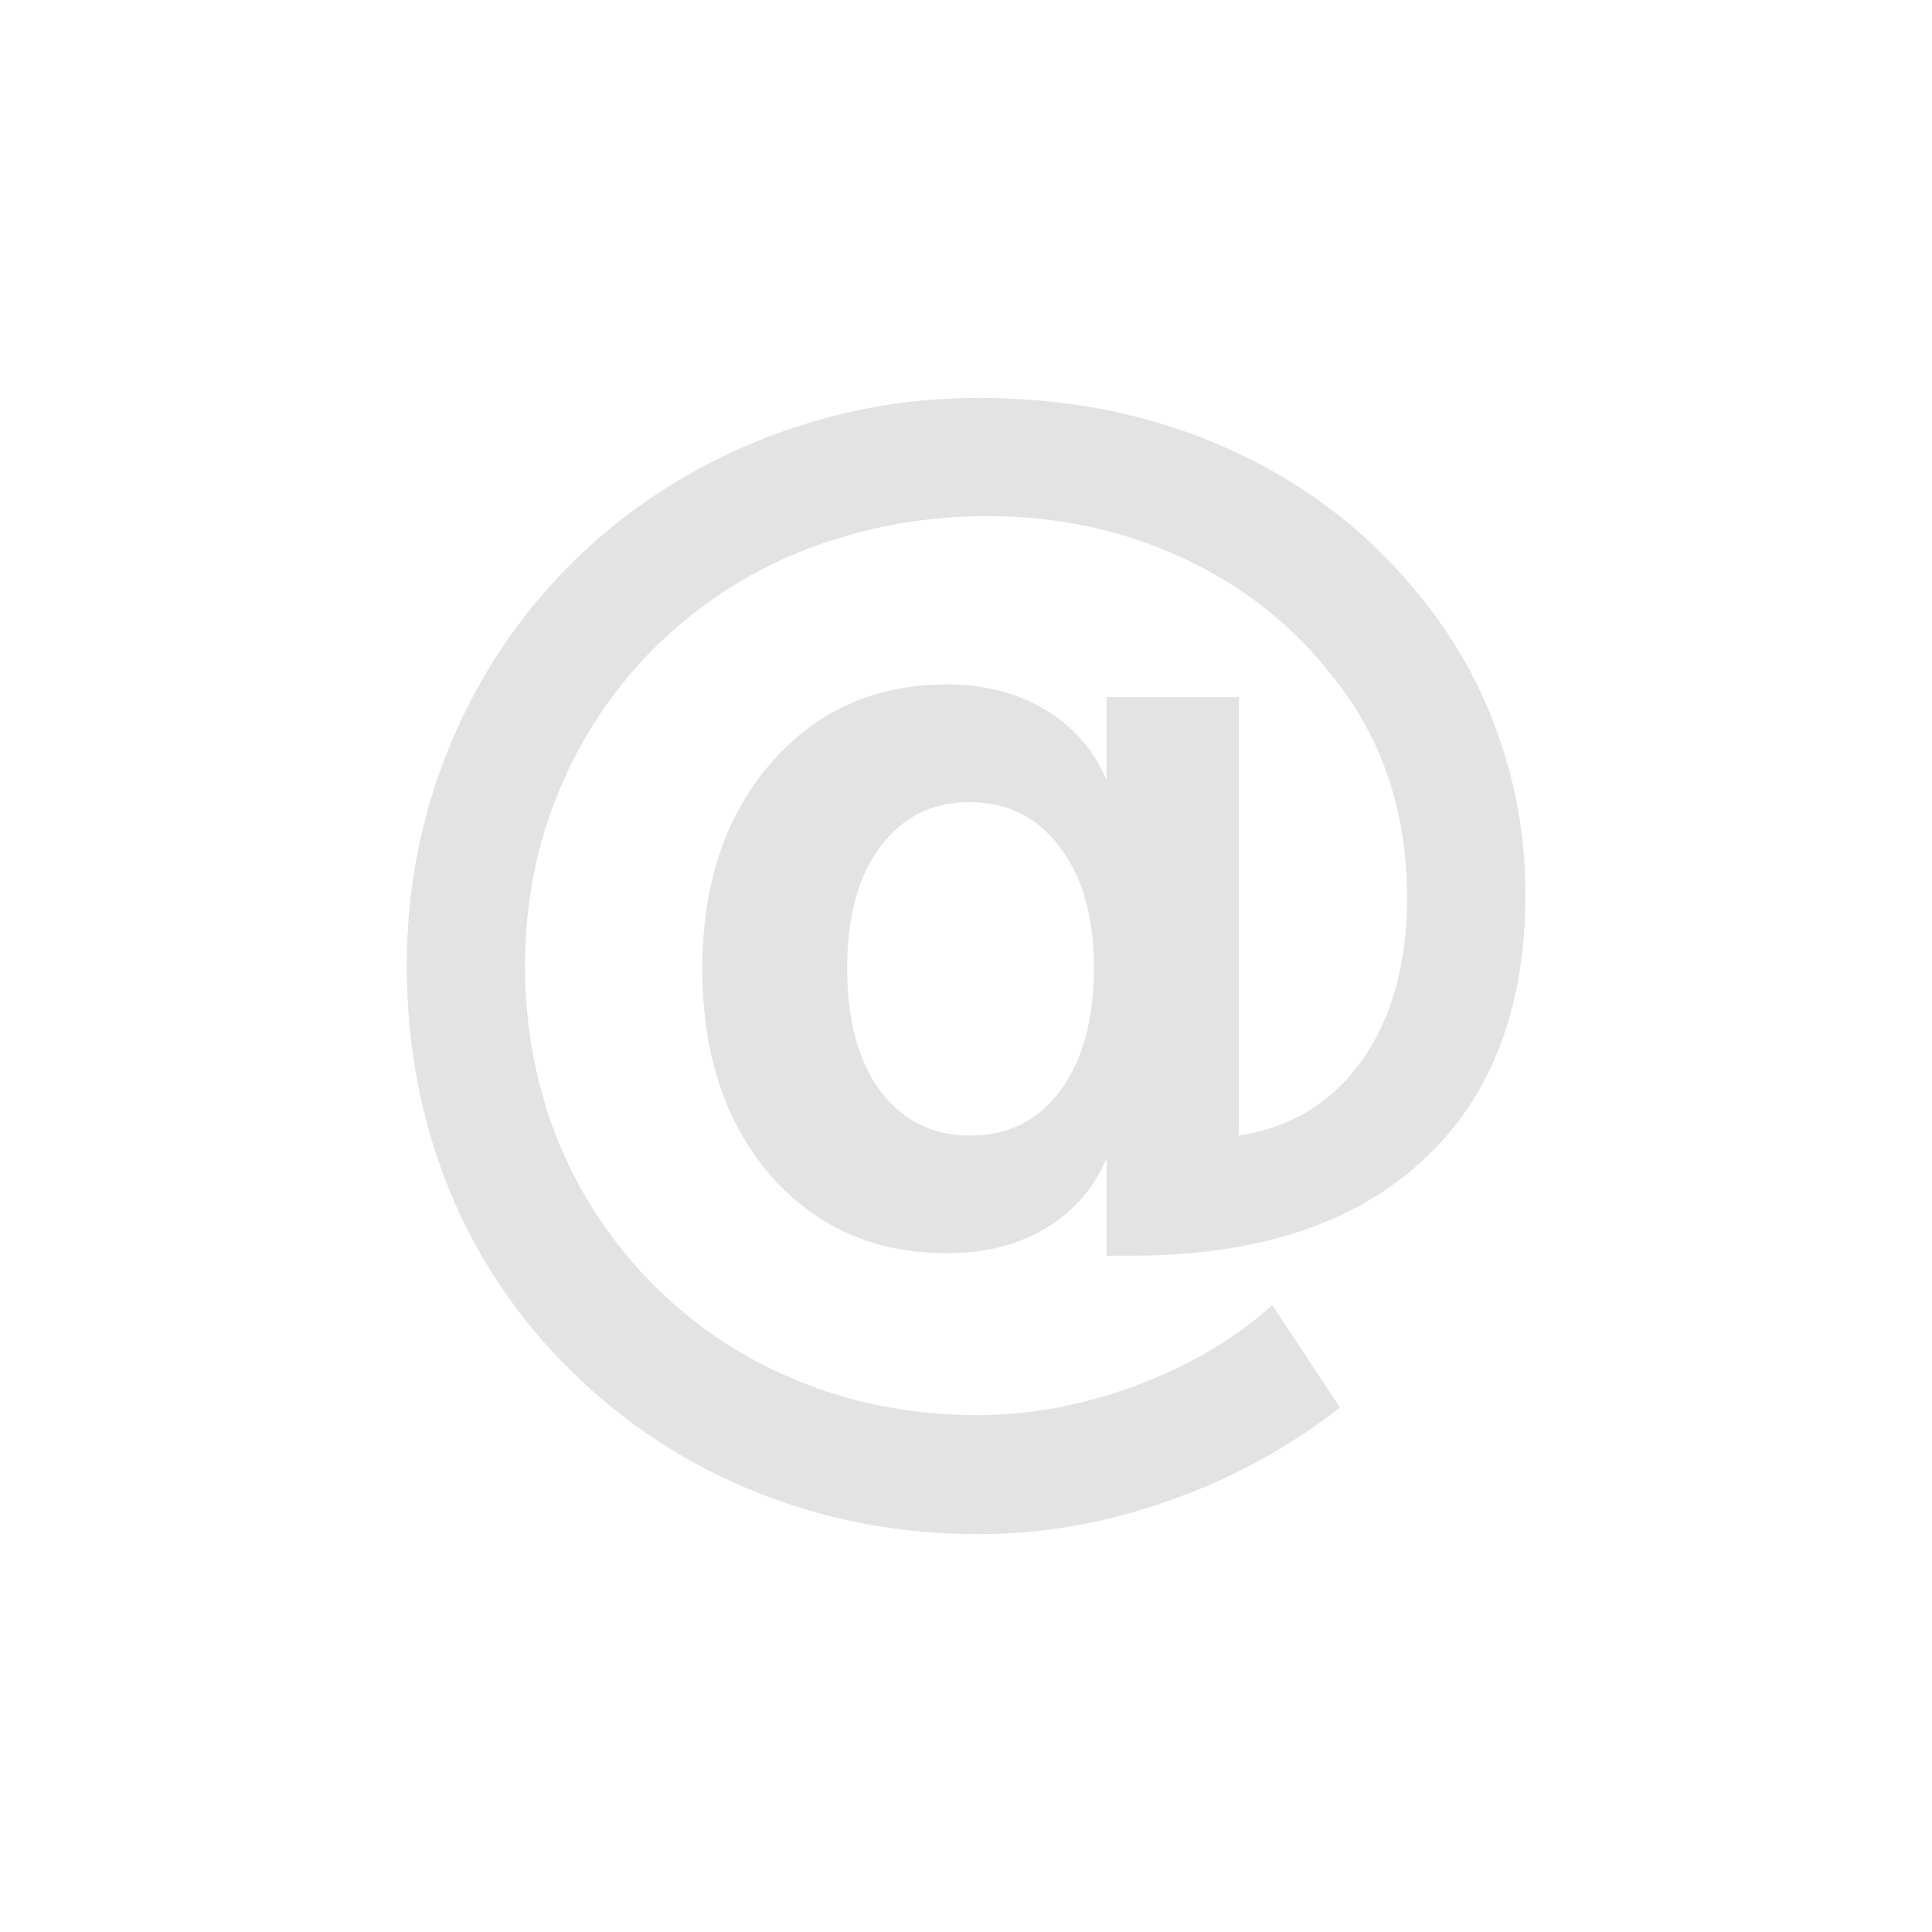 <?xml version="1.0" encoding="UTF-8" standalone="no"?>
<svg xmlns:dc="http://purl.org/dc/elements/1.1/" xmlns:cc="http://creativecommons.org/ns#" xmlns:rdf="http://www.w3.org/1999/02/22-rdf-syntax-ns#" xmlns:svg="http://www.w3.org/2000/svg" xmlns="http://www.w3.org/2000/svg" xmlns:sodipodi="http://sodipodi.sourceforge.net/DTD/sodipodi-0.dtd" xmlns:inkscape="http://www.inkscape.org/namespaces/inkscape" version="1.1" viewBox="0 0 512 512" id="svg2" inkscape:version="0.91 r" sodipodi:docname="mail-message.svg">
<defs id="defs16" />
<sodipodi:namedview pagecolor="#ffffff" bordercolor="#666666" borderopacity="1" objecttolerance="10" gridtolerance="10" guidetolerance="10" inkscape:pageopacity="0" inkscape:pageshadow="2" inkscape:window-width="640" inkscape:window-height="480" id="namedview14" showgrid="false" inkscape:zoom="0.4609375" inkscape:cx="218.0339" inkscape:cy="256" inkscape:window-x="0" inkscape:window-y="0" inkscape:window-maximized="0" inkscape:current-layer="svg2" />
<path id="path1206" d="m 259.19,105.44 c -20.12,0 -39.565,3.805 -58.34,11.406 -18.667,7.601 -35.04,18.327 -49.12,32.19 -14.08,13.973 -24.93,30.18 -32.531,48.625 -7.601,18.444 -11.406,37.844 -11.406,58.19 0,21.13 3.729,40.9 11.219,59.34 7.489,18.332 18.411,34.496 32.719,48.47 14.308,13.973 30.605,24.578 48.938,31.844 18.332,7.377 37.852,11.06 58.53,11.06 16.99,0 33.693,-2.906 50.13,-8.719 16.543,-5.701 31.808,-13.97 45.781,-24.813 l -17.938,-27.16 c -9.949,8.942 -21.978,16.03 -36.06,21.281 -14.08,5.254 -28.17,7.875 -42.25,7.875 -16.432,0 -31.906,-2.906 -46.44,-8.719 -14.42,-5.701 -27.23,-14.01 -38.41,-24.969 -11.29,-11.178 -19.933,-24.03 -25.969,-38.563 -5.924,-14.643 -8.906,-30.28 -8.906,-46.938 0,-20.232 4.584,-39.02 13.75,-56.34 9.278,-17.438 22.21,-31.639 38.75,-42.594 10.06,-6.595 20.995,-11.584 32.844,-14.938 11.849,-3.465 24.25,-5.187 37.22,-5.188 18.555,0 35.783,3.685 51.656,11.06 15.984,7.378 29.29,17.894 39.906,31.531 6.595,8.16 11.508,17.16 14.75,27 3.241,9.725 4.875,20.17 4.875,31.344 0,17.55 -3.97,31.96 -11.906,43.25 -7.937,11.178 -18.827,17.845 -32.688,19.969 l 0,-116.19 -35.06,0 0,21.969 c -3.354,-7.936 -8.761,-14.15 -16.25,-18.625 -7.378,-4.471 -16.05,-6.719 -26,-6.719 -19.11,0 -34.709,6.996 -46.781,20.969 -12.07,13.973 -18.09,32.14 -18.09,54.5 0,22.356 5.977,40.528 17.938,54.5 12.07,13.861 27.711,20.781 46.938,20.781 9.948,0 18.622,-2.172 26,-6.531 7.489,-4.471 12.896,-10.689 16.25,-18.625 l 0,25.813 6.531,0 c 33.2,0 58.905,-8.358 77.13,-25.12 18.22,-16.767 27.343,-40.3 27.344,-70.59 0,-14.08 -2.172,-27.507 -6.531,-40.25 -4.248,-12.855 -10.554,-24.764 -18.938,-35.719 -13.749,-17.996 -30.857,-31.748 -51.31,-41.25 -20.456,-9.613 -43.21,-14.406 -68.25,-14.406 m -2.344,107.13 c 10.06,0 18.04,3.97 23.969,11.906 6.04,7.825 9.06,18.506 9.06,32.03 0,13.637 -2.982,24.483 -8.906,32.531 -5.925,7.936 -13.833,11.906 -23.781,11.906 -10.06,0 -18.08,-3.97 -24,-11.906 -5.813,-7.936 -8.719,-18.782 -8.719,-32.531 0,-13.525 2.906,-24.21 8.719,-32.03 5.924,-7.936 13.819,-11.906 23.656,-11.906" fill="#E3E3E3" />
</svg>
